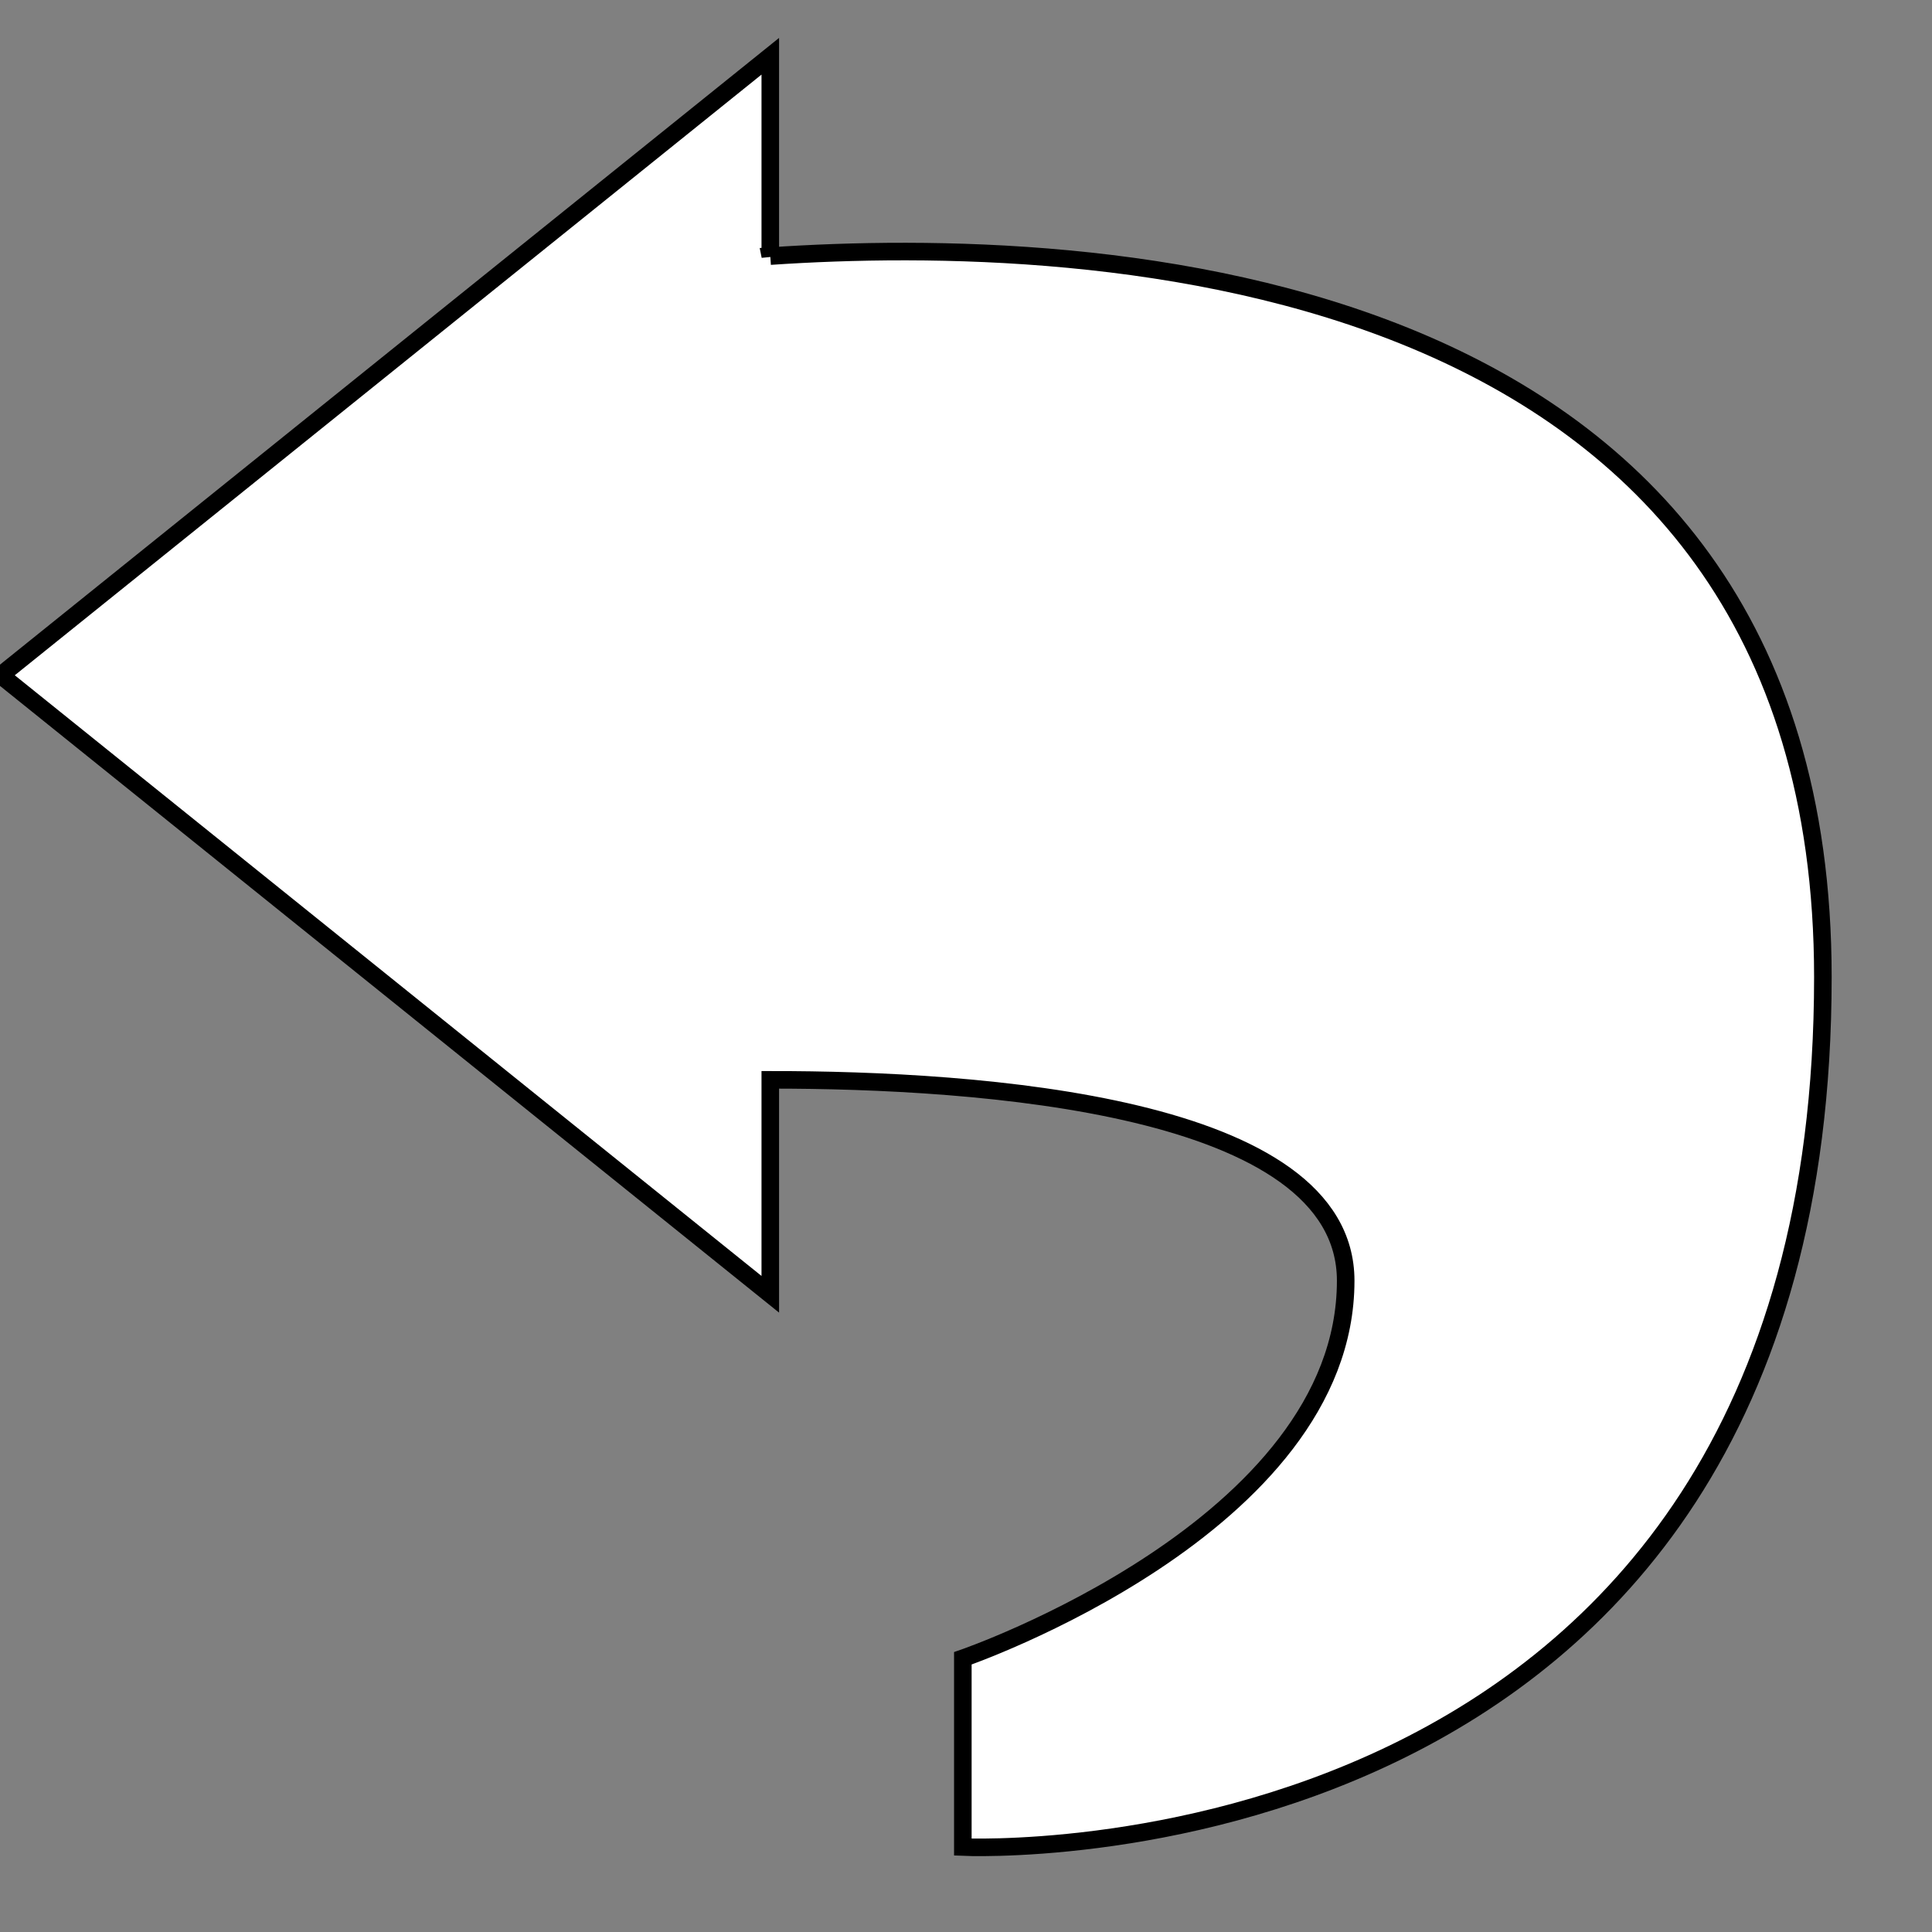 <svg width="110" height="110"
  xmlns="http://www.w3.org/2000/svg">
  <rect width="100%" height="100%" fill="#808080" stroke="none"/>
  <g>
    <title>Layer 1</title>
    <path stroke="#000" id="svg_2" d="m43.857,14.582l0,-11.379l-43.813,35.244l43.813,35.244l0,-12.21c11.889,-0.008 32.761,1.408 32.761,11.44c0,14.018 -21.798,21.496 -21.798,21.496l0,10.748c0,0 48.967,2.331 48.967,-49.531c0,-40.745 -41.939,-42.276 -59.93,-41.053z" fill="#fff"/>
  </g>

</svg>
